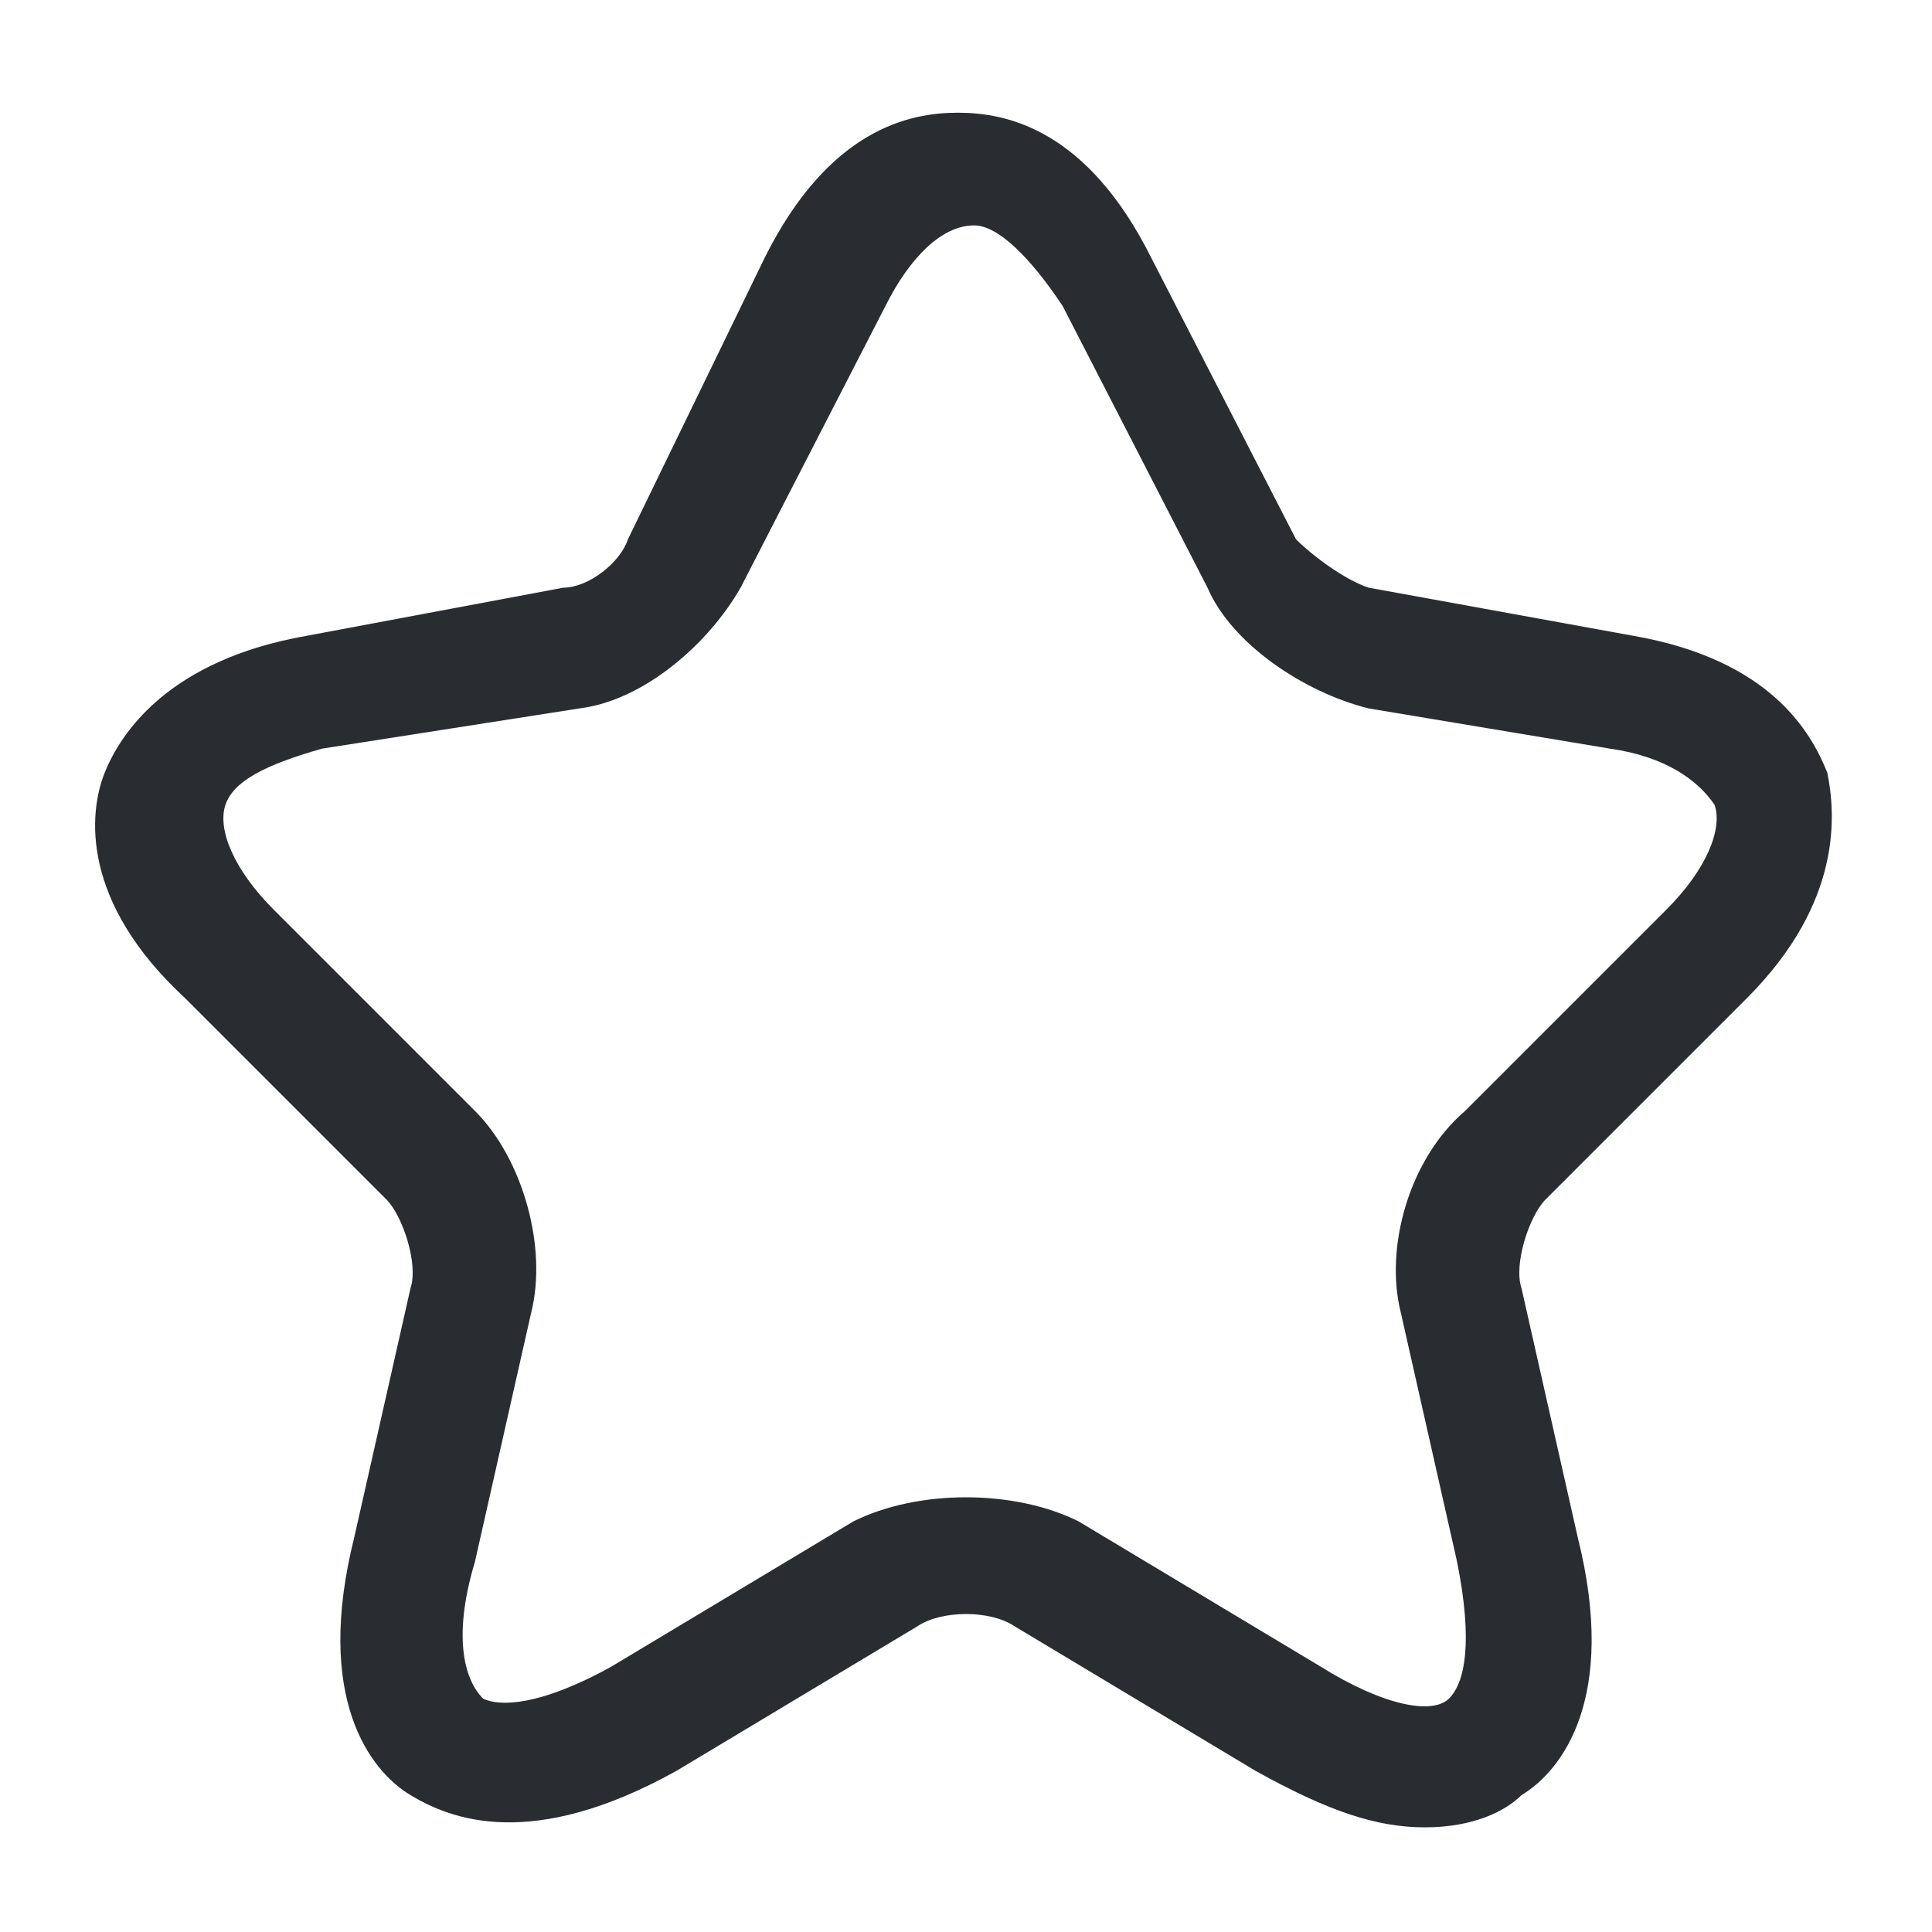 <?xml version="1.0" encoding="utf-8"?>
<!-- Generator: Adobe Illustrator 25.3.1, SVG Export Plug-In . SVG Version: 6.00 Build 0)  -->
<svg version="1.1" id="Layer_1" xmlns="http://www.w3.org/2000/svg" xmlns:xlink="http://www.w3.org/1999/xlink" x="0px" y="0px"
	 viewBox="0 0 24 24" style="enable-background:new 0 0 24 24;" xml:space="preserve">
<style type="text/css">
	.st0{fill:#292D32;}
</style>
<path class="st0" d="M21.7,12.4c1.2-1.2,1.1-2.3,1-2.8c-0.2-0.5-0.7-1.4-2.4-1.7L17,7.3c-0.3-0.1-0.7-0.4-0.9-0.6l-1.8-3.5
	c-0.8-1.6-1.8-1.8-2.4-1.8c0,0,0,0,0,0c-0.6,0-1.6,0.2-2.4,1.8L7.8,6.7C7.7,7,7.3,7.3,7,7.3L3.8,7.9C2.1,8.2,1.5,9.1,1.3,9.6
	s-0.3,1.6,1,2.8l2.5,2.5C5,15.1,5.2,15.7,5.1,16l-0.7,3.1c-0.5,2,0.2,2.9,0.7,3.2C5.6,22.6,6.6,23,8.4,22l3-1.8
	c0.3-0.2,0.9-0.2,1.2,0l3,1.8c0.9,0.5,1.5,0.7,2.1,0.7c0.6,0,1-0.2,1.2-0.4c0.5-0.3,1.2-1.2,0.7-3.2L18.9,16
	c-0.1-0.3,0.1-0.9,0.3-1.1L21.7,12.4z M17.4,16.3l0.7,3.1c0.2,1,0.1,1.5-0.1,1.7c-0.2,0.2-0.8,0.1-1.6-0.4l-3-1.8
	c-0.4-0.2-0.9-0.3-1.4-0.3c-0.5,0-1,0.1-1.4,0.3l-3,1.8c-0.9,0.5-1.4,0.5-1.6,0.4c-0.2-0.2-0.4-0.7-0.1-1.7l0.7-3.1
	c0.2-0.8-0.1-1.9-0.7-2.5l-2.5-2.5c-0.5-0.5-0.7-1-0.6-1.3C2.9,9.7,3.3,9.5,4,9.3l3.2-0.5c0.8-0.1,1.6-0.8,2-1.5l1.8-3.5
	c0.3-0.6,0.7-1,1.1-1c0,0,0,0,0,0c0.3,0,0.7,0.4,1.1,1c0,0,0,0,0,0l1.8,3.5c0.3,0.7,1.2,1.3,2,1.5L20,9.3c0.7,0.1,1.1,0.4,1.3,0.7
	c0.1,0.3-0.1,0.8-0.6,1.3l-2.5,2.5C17.5,14.4,17.2,15.5,17.4,16.3z"/>
</svg>
